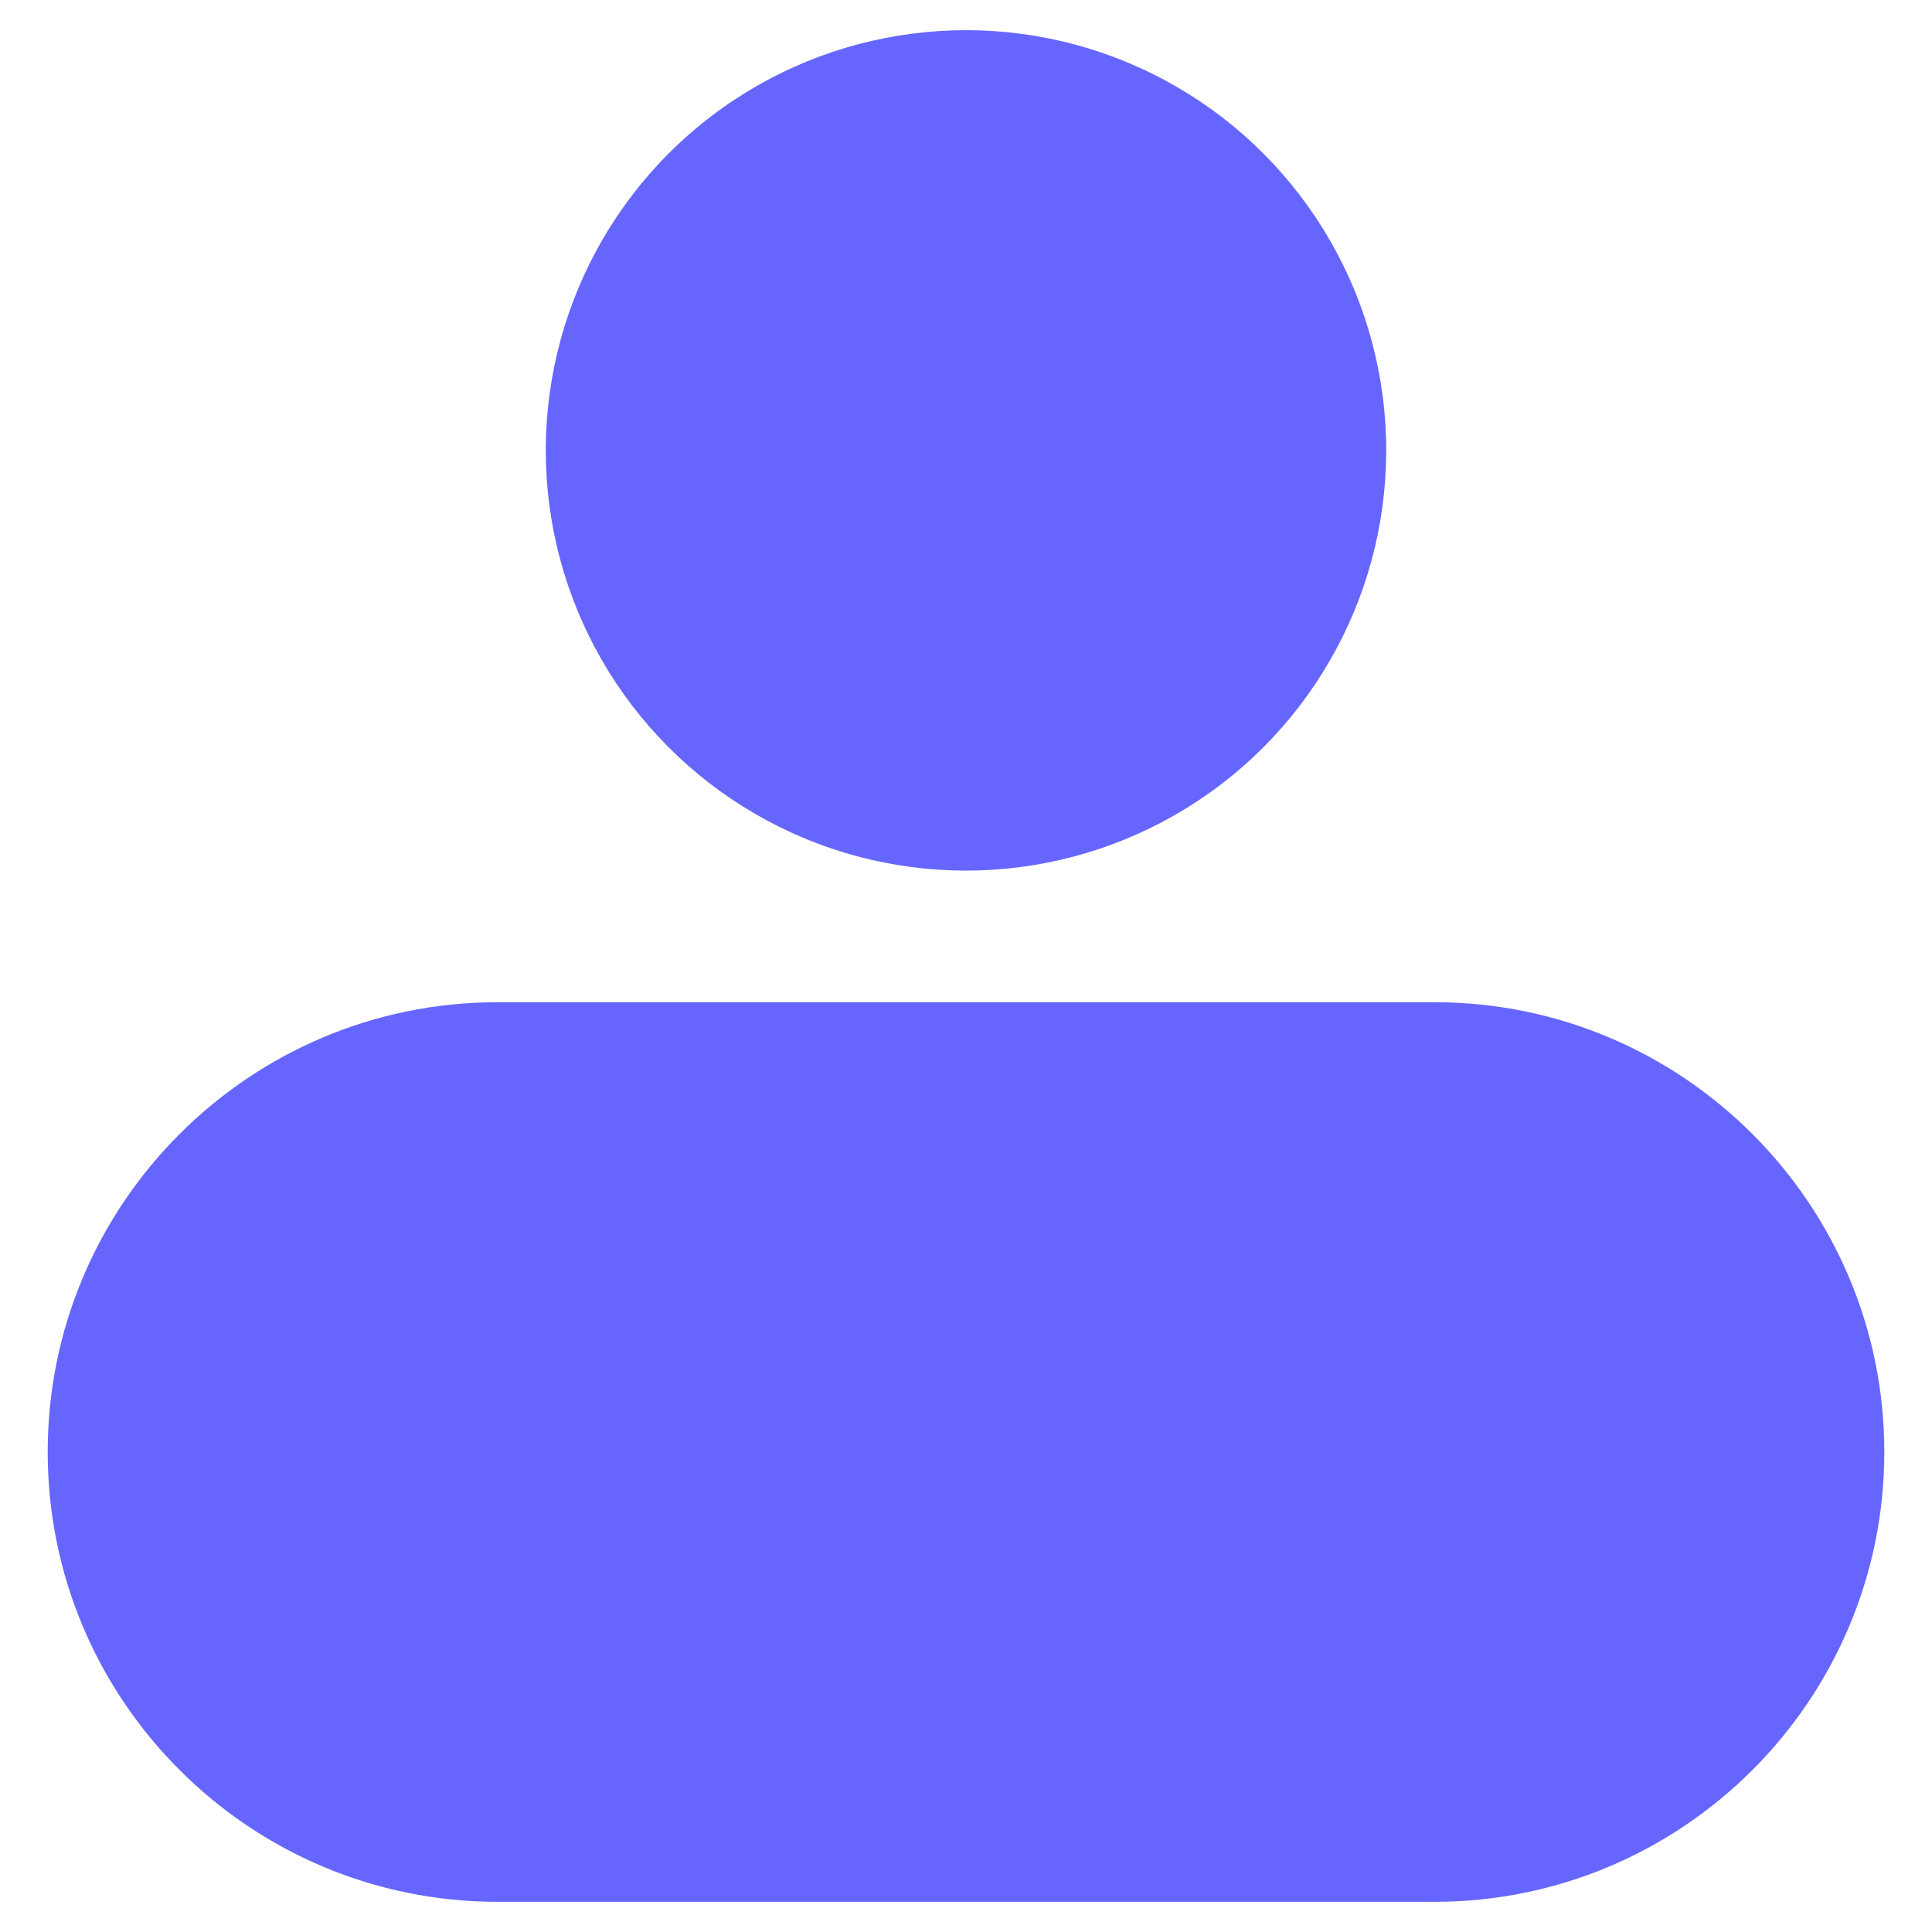 <svg id="SvgjsSvg1001" width="288" height="288" xmlns="http://www.w3.org/2000/svg" version="1.1" xmlns:xlink="http://www.w3.org/1999/xlink" xmlns:svgjs="http://svgjs.com/svgjs"><defs id="SvgjsDefs1002"></defs><g id="SvgjsG1008" transform="matrix(1,0,0,1,0,0)"><svg xmlns="http://www.w3.org/2000/svg" enable-background="new 0 0 32 32" viewBox="0 0 32 32" width="288" height="288"><circle cx="16" cy="7.46" r="6.96" transform="rotate(-9.217 16 7.46)" fill="#6666ff" class="color000 svgShape"></circle><path d="M0.79,24.05C0.79,28.16,4.13,31.5,8.24,31.5h15.52c4.11,0,7.45-3.34,7.45-7.45s-3.34-7.45-7.45-7.45H8.24C4.13,16.6,0.79,19.94,0.79,24.05z" fill="#6666ff" class="color000 svgShape"></path></svg></g></svg>